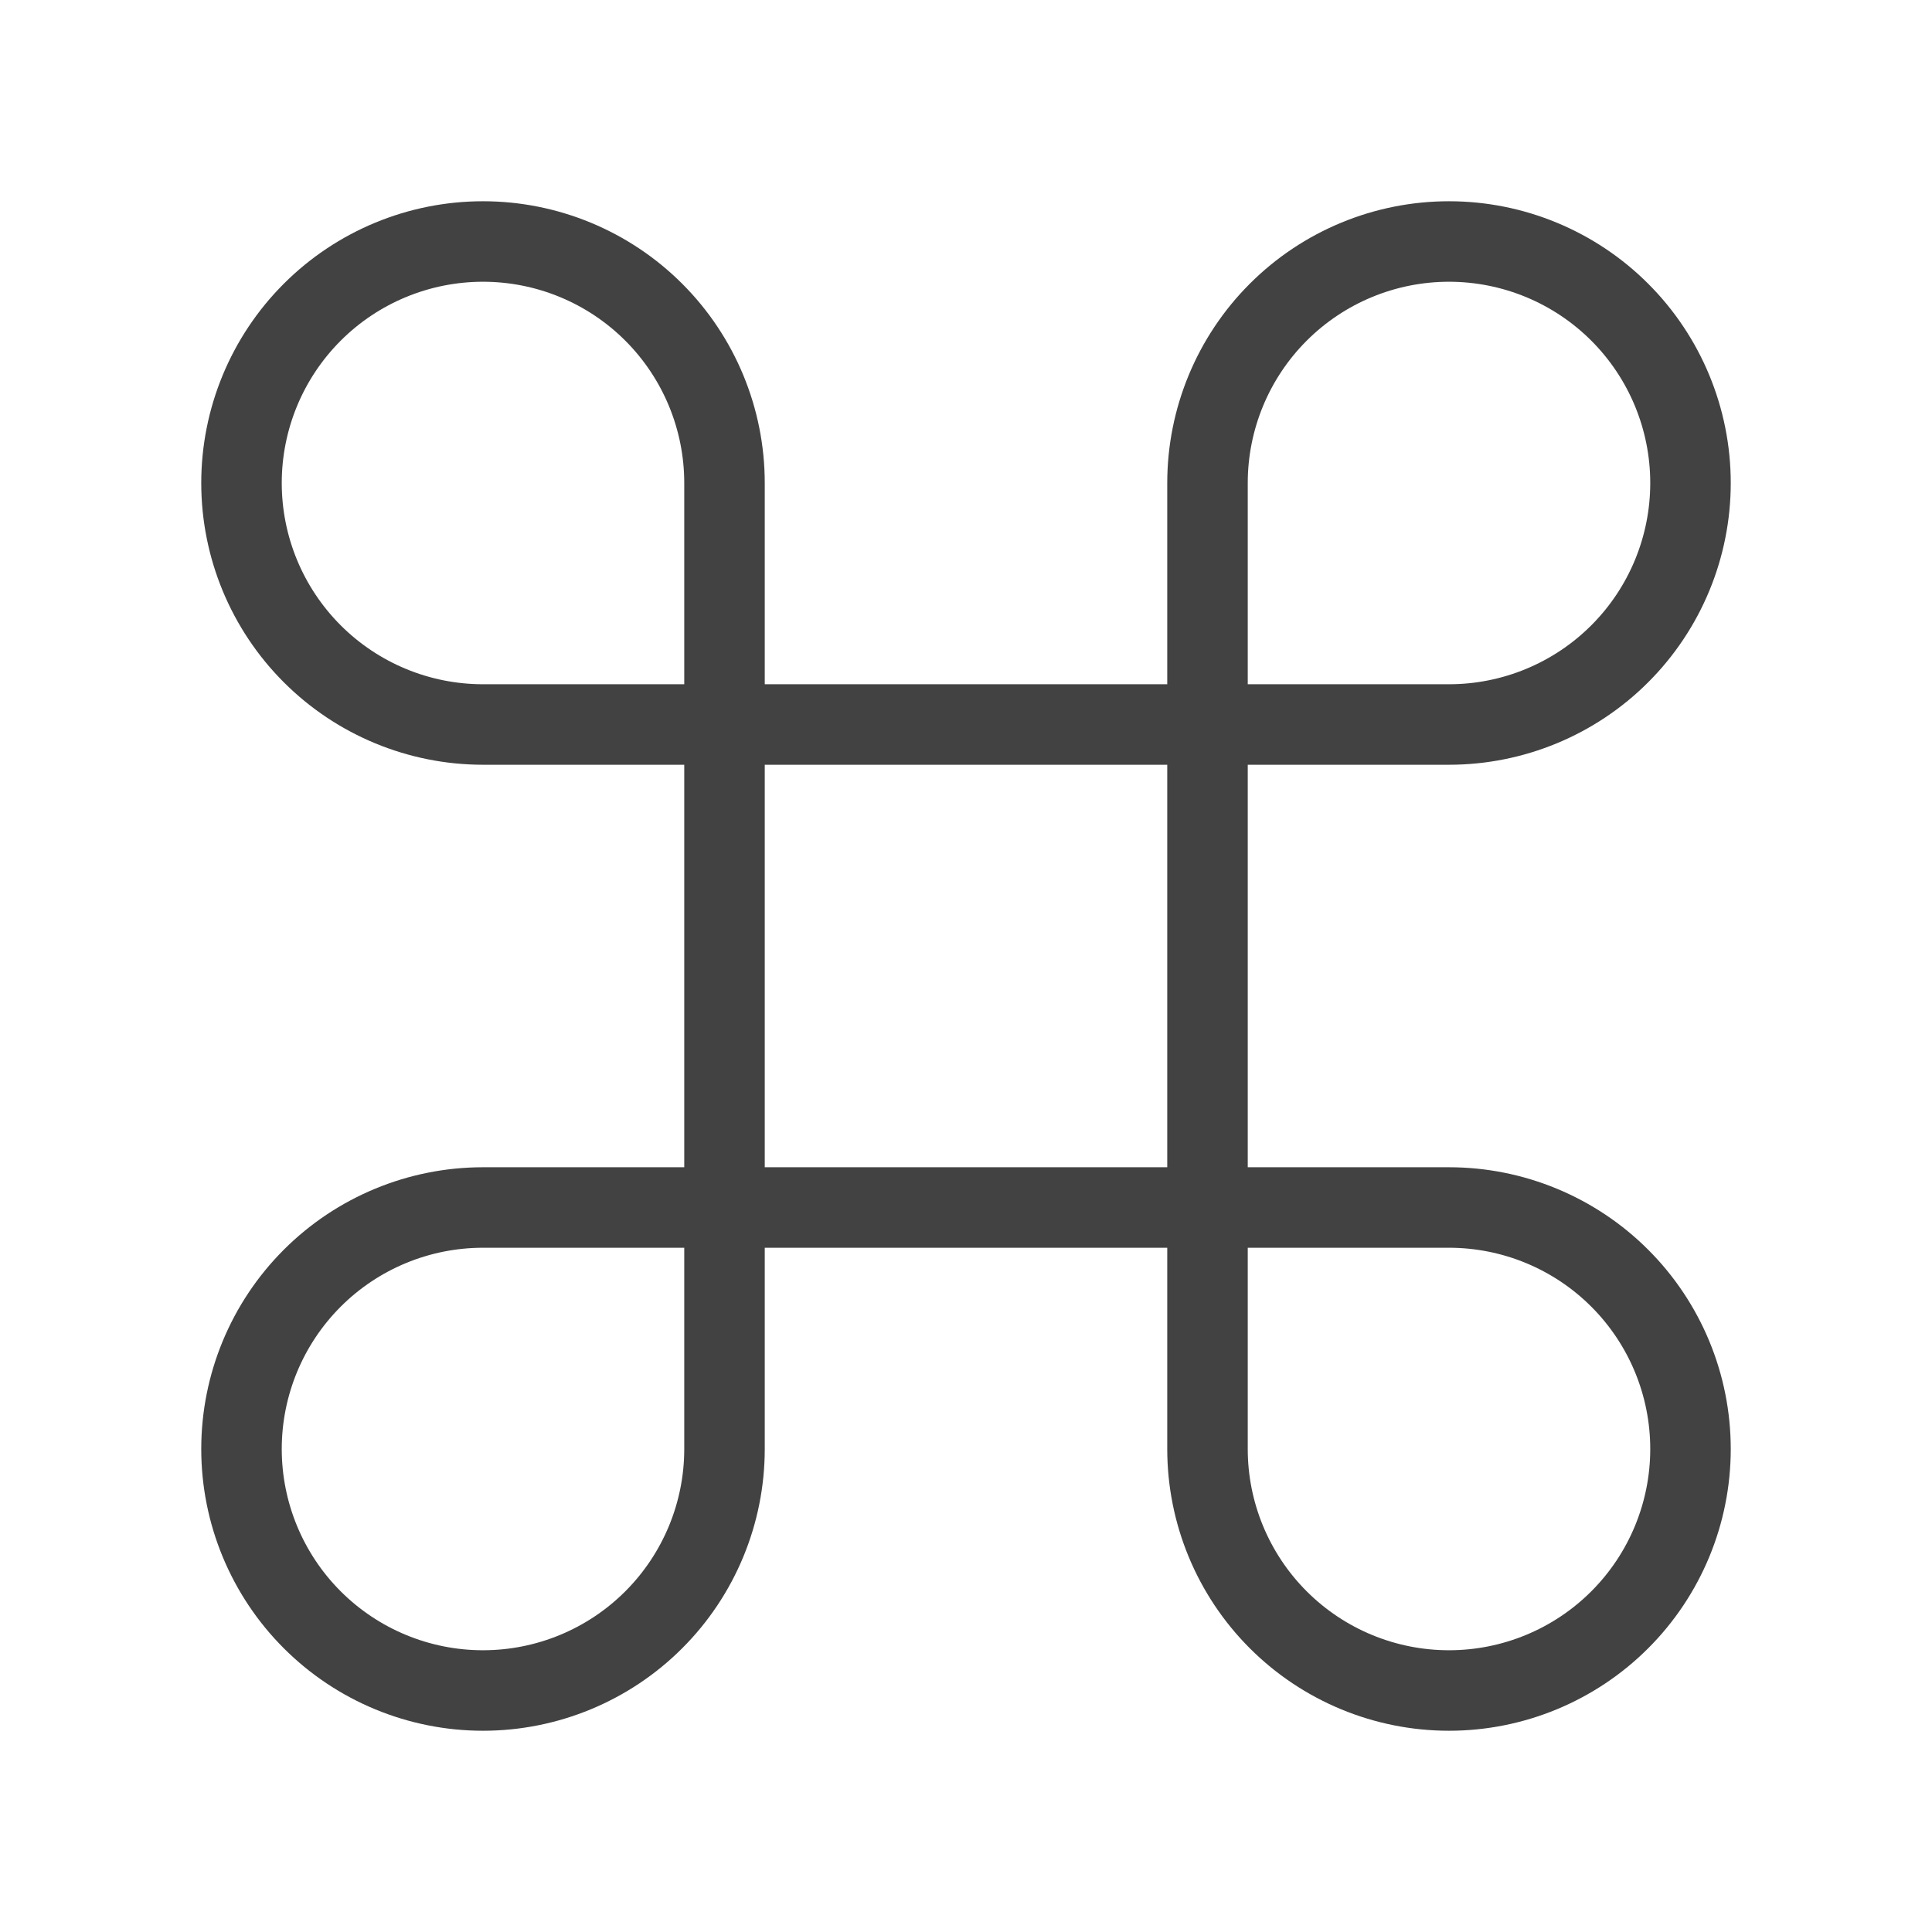 <svg width="120" height="120" viewBox="0 0 120 120" fill="none" xmlns="http://www.w3.org/2000/svg">
<g id="command">
<path id="Vector" d="M90 15C86.022 15 82.206 16.58 79.393 19.393C76.58 22.206 75 26.022 75 30V90C75 93.978 76.58 97.794 79.393 100.607C82.206 103.42 86.022 105 90 105C93.978 105 97.794 103.42 100.607 100.607C103.42 97.794 105 93.978 105 90C105 86.022 103.42 82.206 100.607 79.393C97.794 76.58 93.978 75 90 75H30C26.022 75 22.206 76.58 19.393 79.393C16.58 82.206 15 86.022 15 90C15 93.978 16.58 97.794 19.393 100.607C22.206 103.42 26.022 105 30 105C33.978 105 37.794 103.42 40.607 100.607C43.42 97.794 45 93.978 45 90V30C45 26.022 43.42 22.206 40.607 19.393C37.794 16.58 33.978 15 30 15C26.022 15 22.206 16.58 19.393 19.393C16.58 22.206 15 26.022 15 30C15 33.978 16.58 37.794 19.393 40.607C22.206 43.42 26.022 45 30 45H90C93.978 45 97.794 43.42 100.607 40.607C103.42 37.794 105 33.978 105 30C105 26.022 103.42 22.206 100.607 19.393C97.794 16.58 93.978 15 90 15Z" stroke="#424242" stroke-width="5" stroke-linecap="round" stroke-linejoin="round"/>
</g>
</svg>
